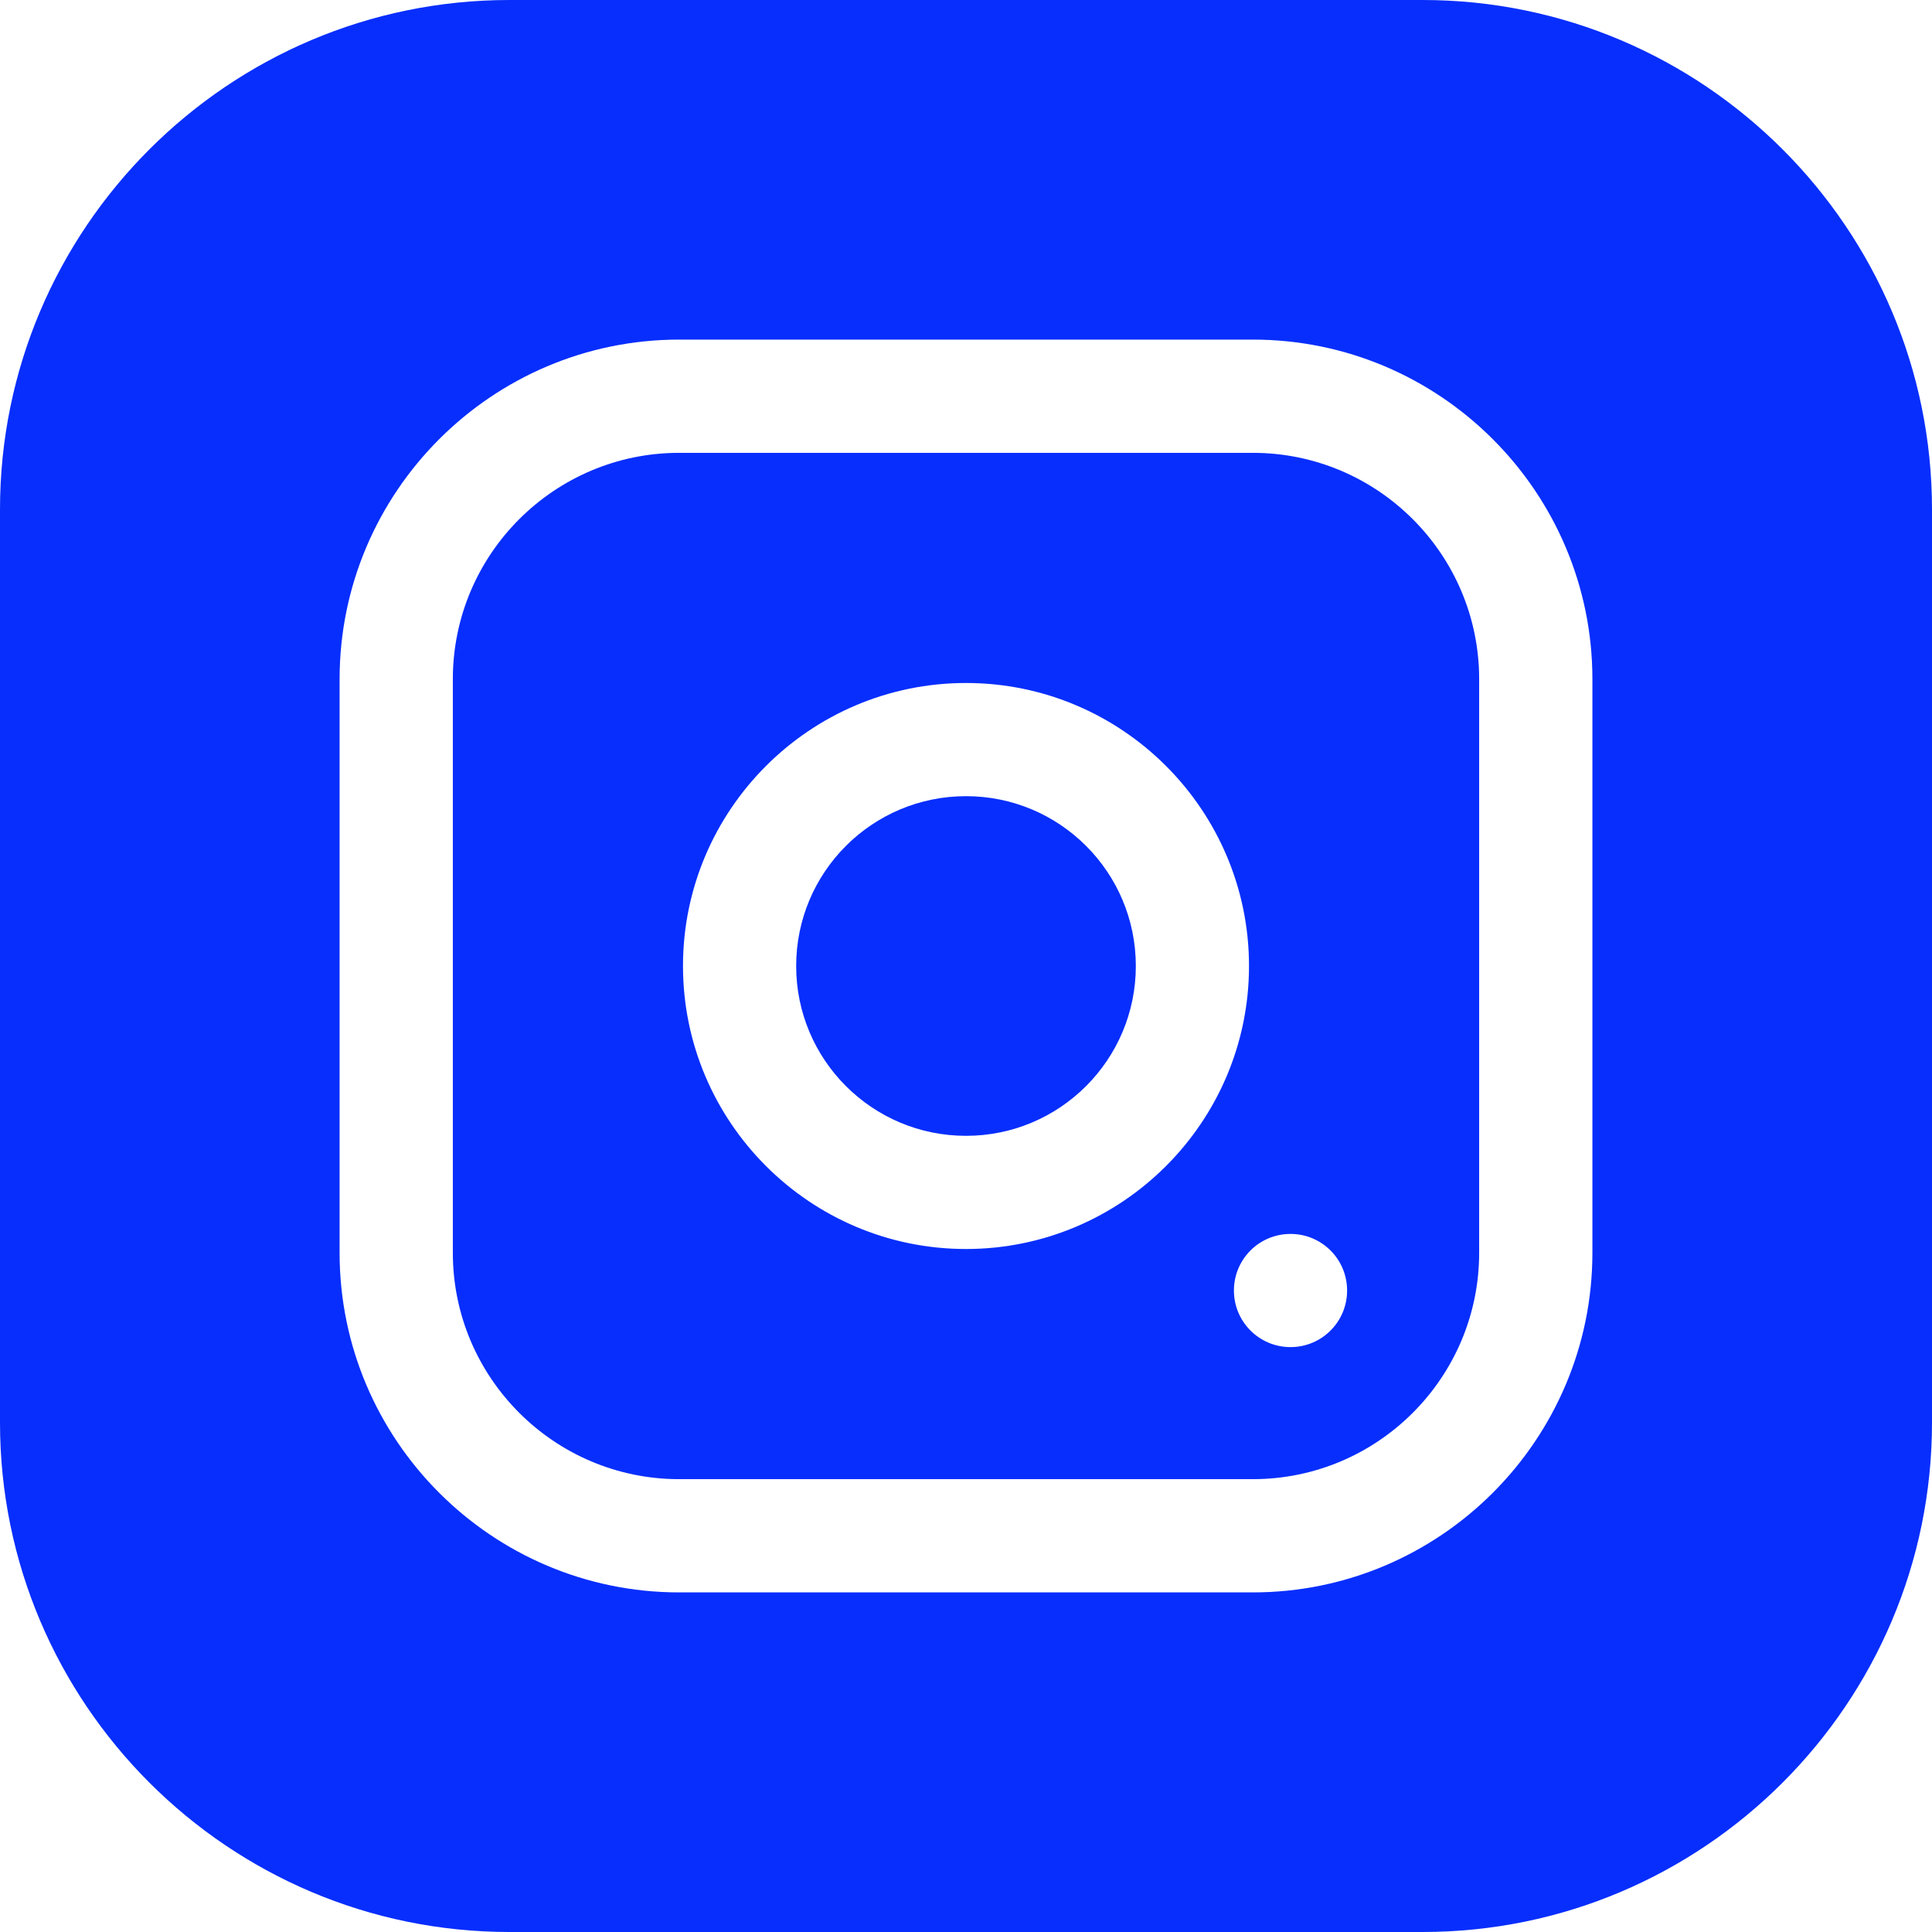 <svg width="31" height="31" viewBox="0 0 31 31" fill="none" xmlns="http://www.w3.org/2000/svg">
<path d="M18.225 15.5C18.225 13.995 17.005 12.775 15.5 12.775C13.995 12.775 12.775 13.995 12.775 15.5C12.775 17.005 13.995 18.225 15.5 18.225C17.005 18.225 18.225 17.005 18.225 15.5Z" fill="#072EFC"/>
<path d="M20.102 23.734H10.898C8.895 23.734 7.266 22.105 7.266 20.102V10.898C7.266 8.895 8.895 7.266 10.898 7.266H20.102C22.105 7.266 23.734 8.895 23.734 10.898V20.102C23.734 22.105 22.105 23.734 20.102 23.734ZM15.5 10.959C12.996 10.959 10.959 12.996 10.959 15.5C10.959 18.004 12.996 20.041 15.5 20.041C18.004 20.041 20.041 18.004 20.041 15.5C20.041 12.996 18.004 10.959 15.5 10.959ZM20.707 19.799C20.205 19.799 19.799 20.205 19.799 20.707C19.799 21.209 20.205 21.615 20.707 21.615C21.209 21.615 21.615 21.209 21.615 20.707C21.615 20.205 21.209 19.799 20.707 19.799Z" fill="#072EFC"/>
<path d="M22.826 31H8.174C3.667 31 0 27.333 0 22.826V8.174C0 3.667 3.667 0 8.174 0H22.826C27.333 0 31 3.667 31 8.174V22.826C31 27.333 27.333 31 22.826 31ZM25.551 10.898C25.551 7.894 23.106 5.449 20.102 5.449H10.898C7.894 5.449 5.449 7.894 5.449 10.898V20.102C5.449 23.106 7.894 25.551 10.898 25.551H20.102C23.106 25.551 25.551 23.106 25.551 20.102V10.898Z" fill="#072EFC"/>
</svg>
